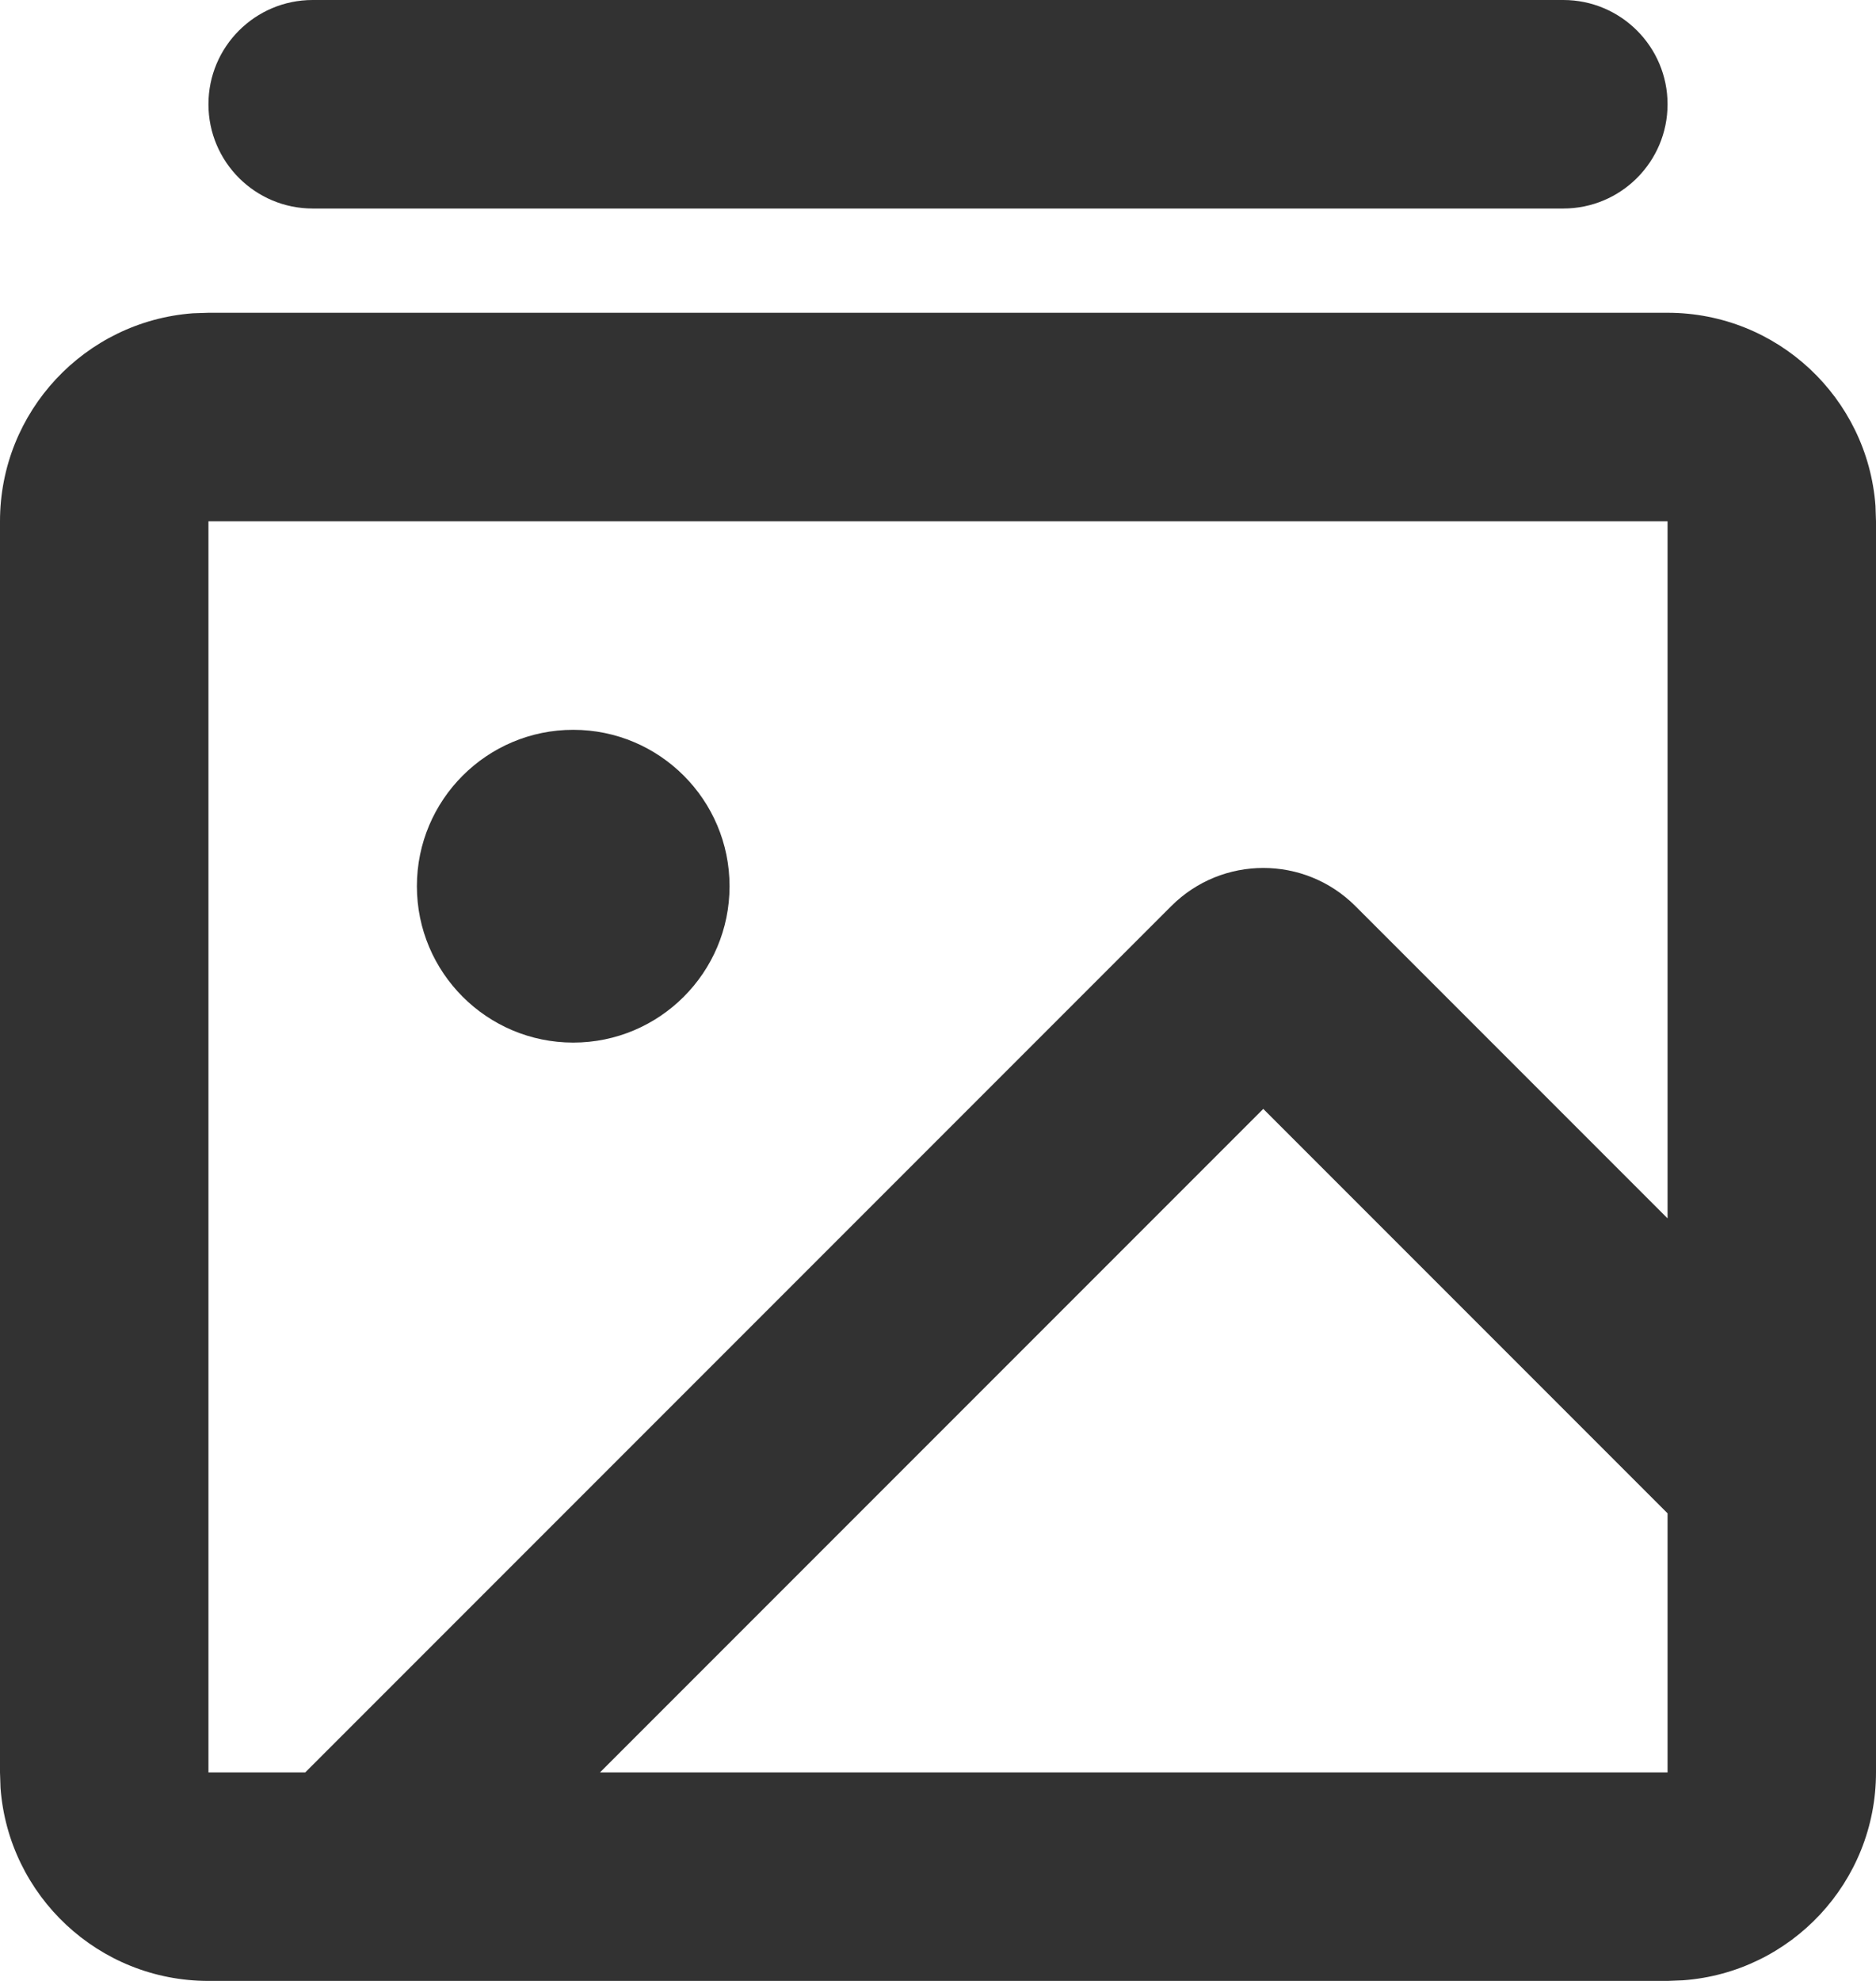 <svg width="18" height="19" viewBox="0 0 18 19" fill="none" xmlns="http://www.w3.org/2000/svg">
<path d="M16 3C17.054 3 17.918 3.816 17.995 4.851L18 5V17C18 18.054 17.184 18.918 16.149 18.994L16 19H2C0.946 19 0.082 18.184 0.005 17.149L0 17V5C0 3.946 0.816 3.082 1.851 3.005L2 3H16ZM16 5H2V17H2.929L11.238 8.691C11.726 8.203 12.517 8.203 13.005 8.691L16 11.686V5ZM12.121 10.636L5.757 17H16V14.515L12.121 10.636ZM5.5 7C6.328 7 7 7.672 7 8.5C7 9.328 6.328 10 5.5 10C4.672 10 4 9.328 4 8.5C4 7.672 4.672 7 5.5 7ZM15 0C15.552 0 16 0.448 16 1C16 1.552 15.552 2 15 2H3C2.448 2 2 1.552 2 1C2 0.448 2.448 0 3 0H15Z" fill="#323232"/>
</svg>
